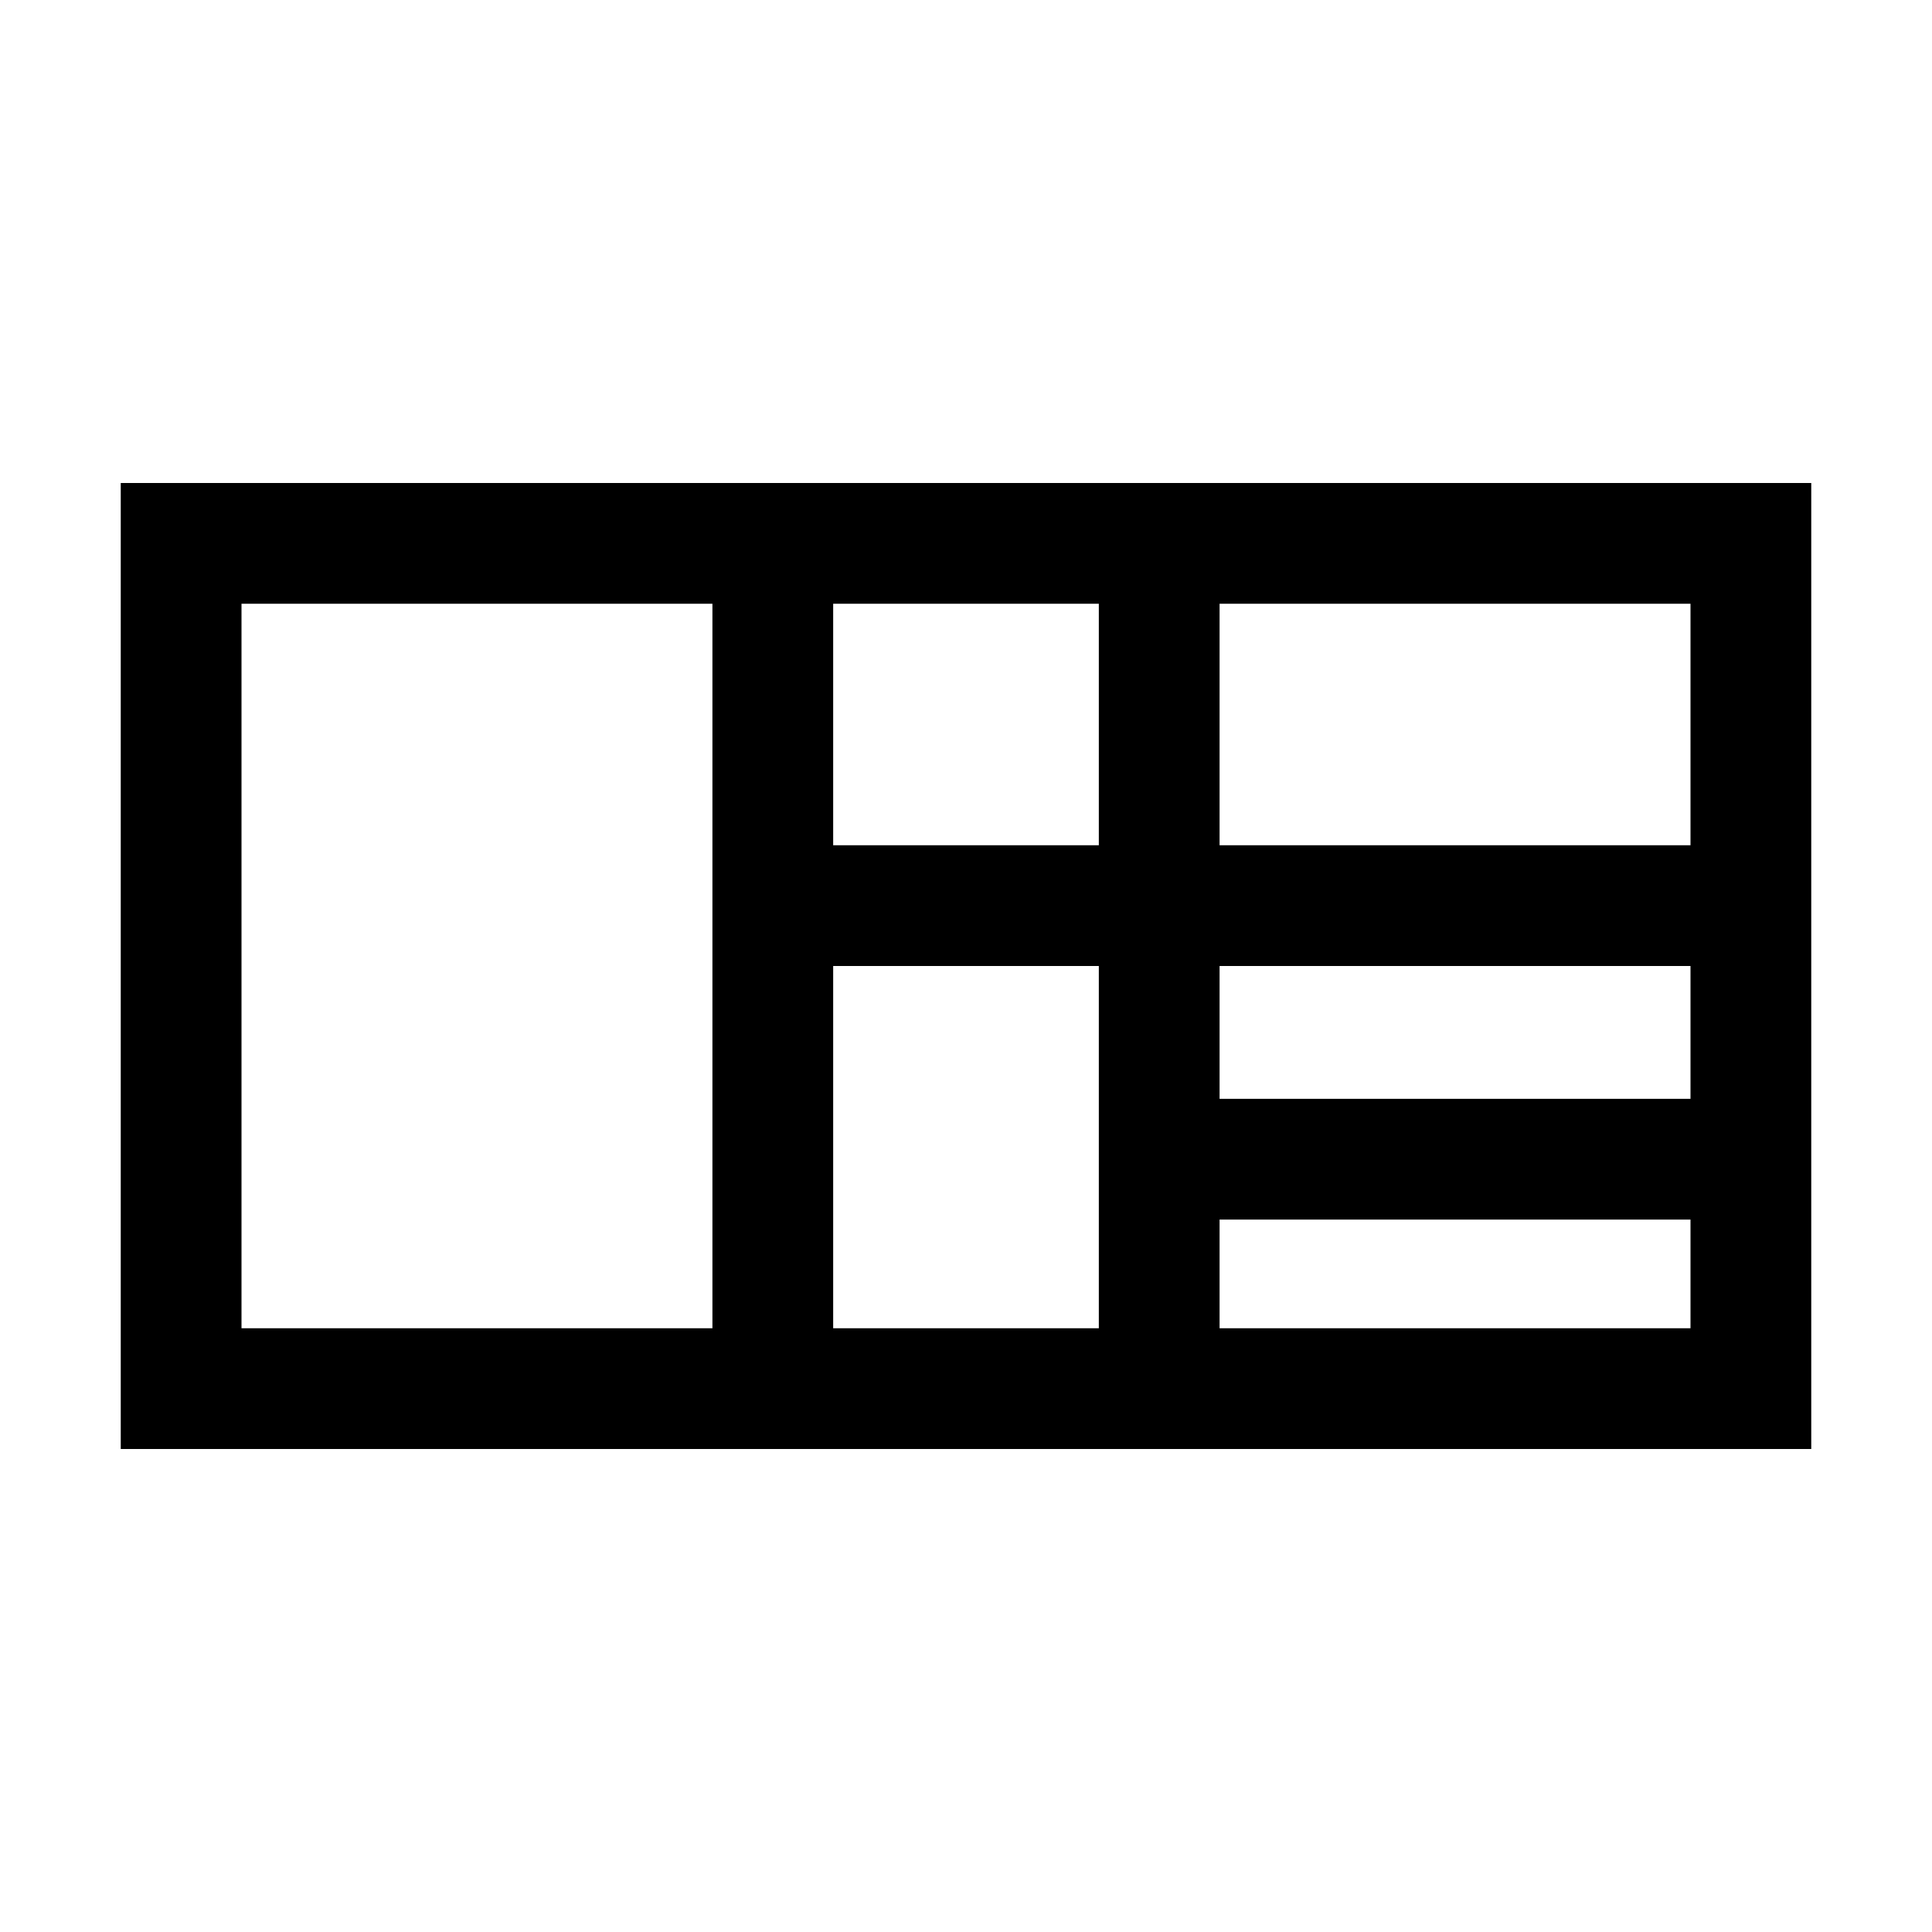 <svg width="20" height="20" viewBox="0 0 20 20" fill="none" xmlns="http://www.w3.org/2000/svg" svg-inline="" role="presentation" focusable="false" tabindex="-1" class="mt-4 dna-switcher__svg"><path fill-rule="evenodd" clip-rule="evenodd" d="M11.375 6.25h-2.75v2.5h2.75v-2.5zm1.25 0v2.5H17.5v-2.5h-4.875zM11.375 10h-2.75v3.75h2.75V10zm1.25 3.75H17.5v-1.125h-4.875v1.125zm0-2.375V10H17.5v1.375h-4.875zM2.5 6.25h4.875v7.5H2.5v-7.5zM2.5 5H1.25v10h17.5V5H2.5z" fill="#000000
"></path></svg>